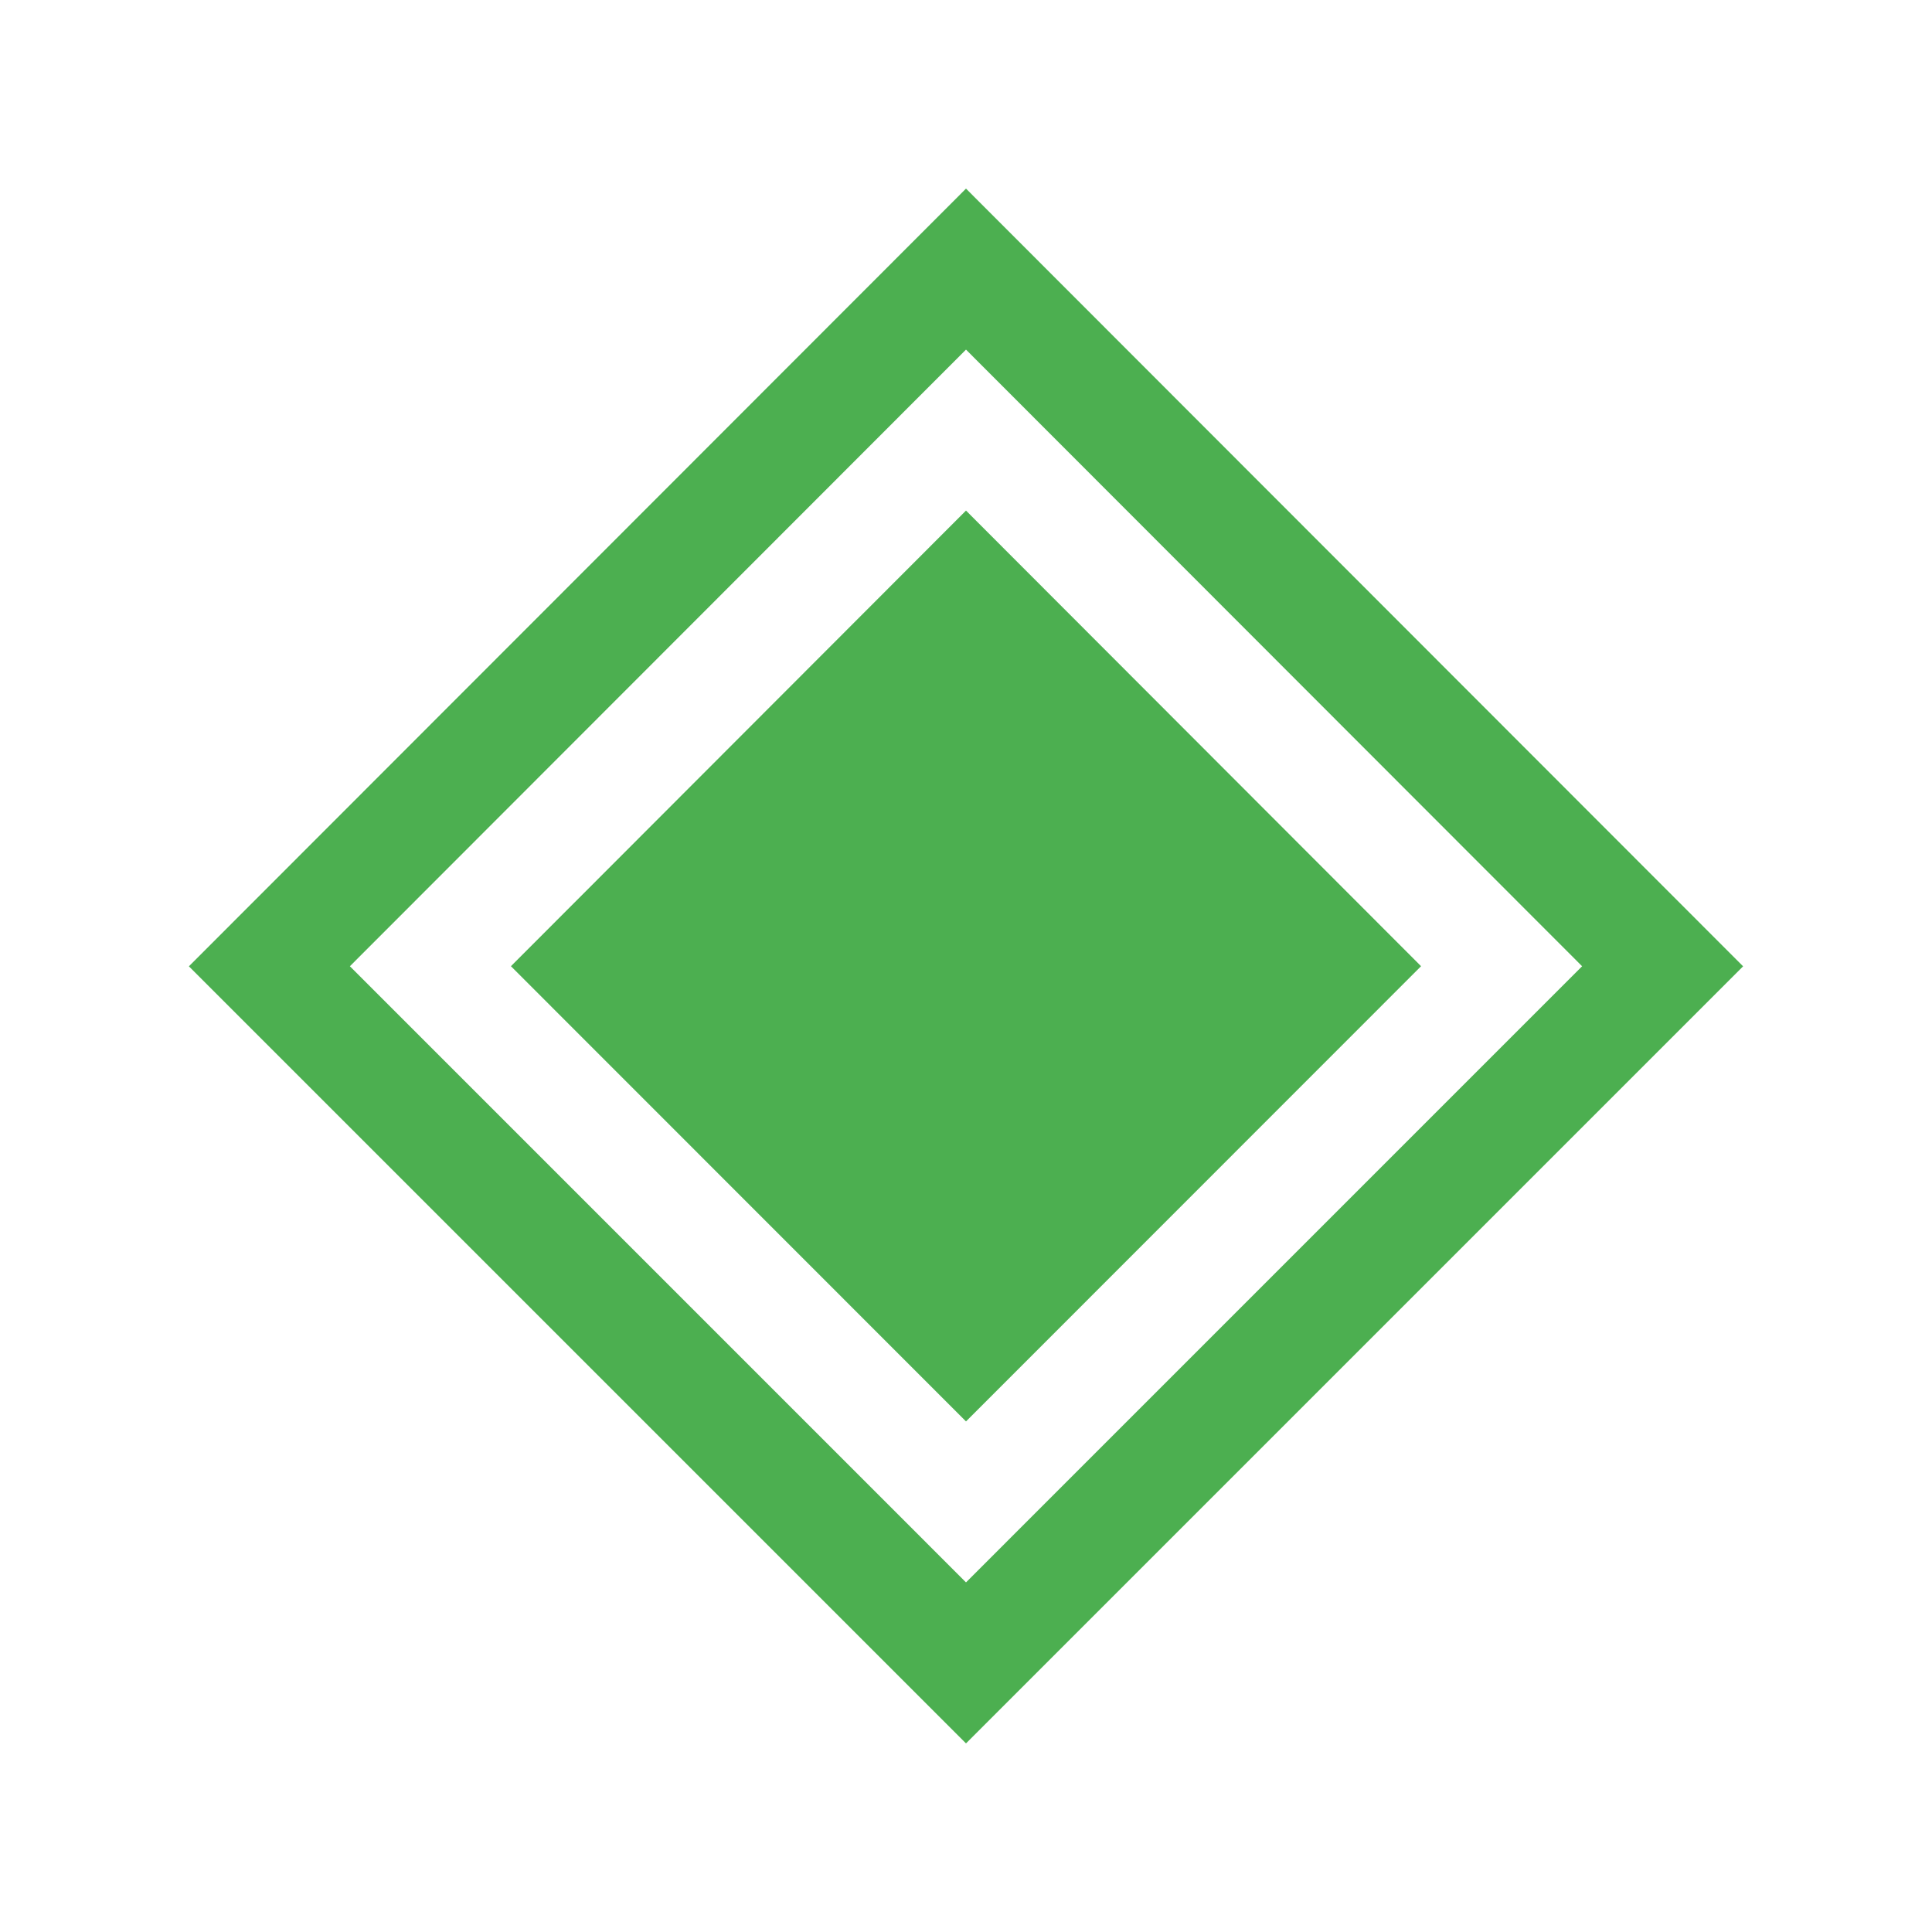 <?xml version="1.0" encoding="UTF-8" standalone="no"?>
<svg
   xmlns:dc="http://purl.org/dc/elements/1.1/"
   xmlns:cc="http://creativecommons.org/ns#"
   xmlns:rdf="http://www.w3.org/1999/02/22-rdf-syntax-ns#"
   xmlns:svg="http://www.w3.org/2000/svg"
   xmlns="http://www.w3.org/2000/svg"
   xmlns:sodipodi="http://sodipodi.sourceforge.net/DTD/sodipodi-0.dtd"
   xmlns:inkscape="http://www.inkscape.org/namespaces/inkscape"
   fill="#9C27B0"
   width="48"
   height="48"
   viewBox="0 0 48 48"
   id="svg2"
   version="1.1"
   inkscape:version="0.91 r13725"
   sodipodi:docname="application-x-executable1.svg">
  <defs
     id="defs8" />
  <sodipodi:namedview
     pagecolor="#ffffff"
     bordercolor="#666666"
     borderopacity="1"
     objecttolerance="10"
     gridtolerance="10"
     guidetolerance="10"
     inkscape:pageopacity="0"
     inkscape:pageshadow="2"
     inkscape:window-width="1366"
     inkscape:window-height="713"
     id="namedview6"
     showgrid="false"
     inkscape:zoom="6.746778868884202"
     inkscape:cx="7.168942958693002"
     inkscape:cy="16.86061984503228"
     inkscape:window-x="0"
     inkscape:window-y="30"
     inkscape:window-maximized="1"
     inkscape:current-layer="svg2"
     inkscape:object-paths="true"
     inkscape:snap-intersection-paths="true"
     inkscape:object-nodes="true"
     inkscape:snap-smooth-nodes="true"
     inkscape:snap-midpoints="true"
     inkscape:snap-bbox="true"
     inkscape:bbox-nodes="true"
     inkscape:snap-nodes="false"
     inkscape:bbox-paths="true"
     showguides="false" />
  <path
     id="path4149"
     style="fill:#4caf50"
     d="M 24,12.685 12.694,24.005 24,35.315 35.306,24.005 24,12.685 Z M 24,4.686 4.693,24.008 24,43.314 43.307,24.008 24,4.686 Z m 0,4 15.307,15.32 L 24,39.314 8.693,24.006 24,8.686 Z" />
</svg>
